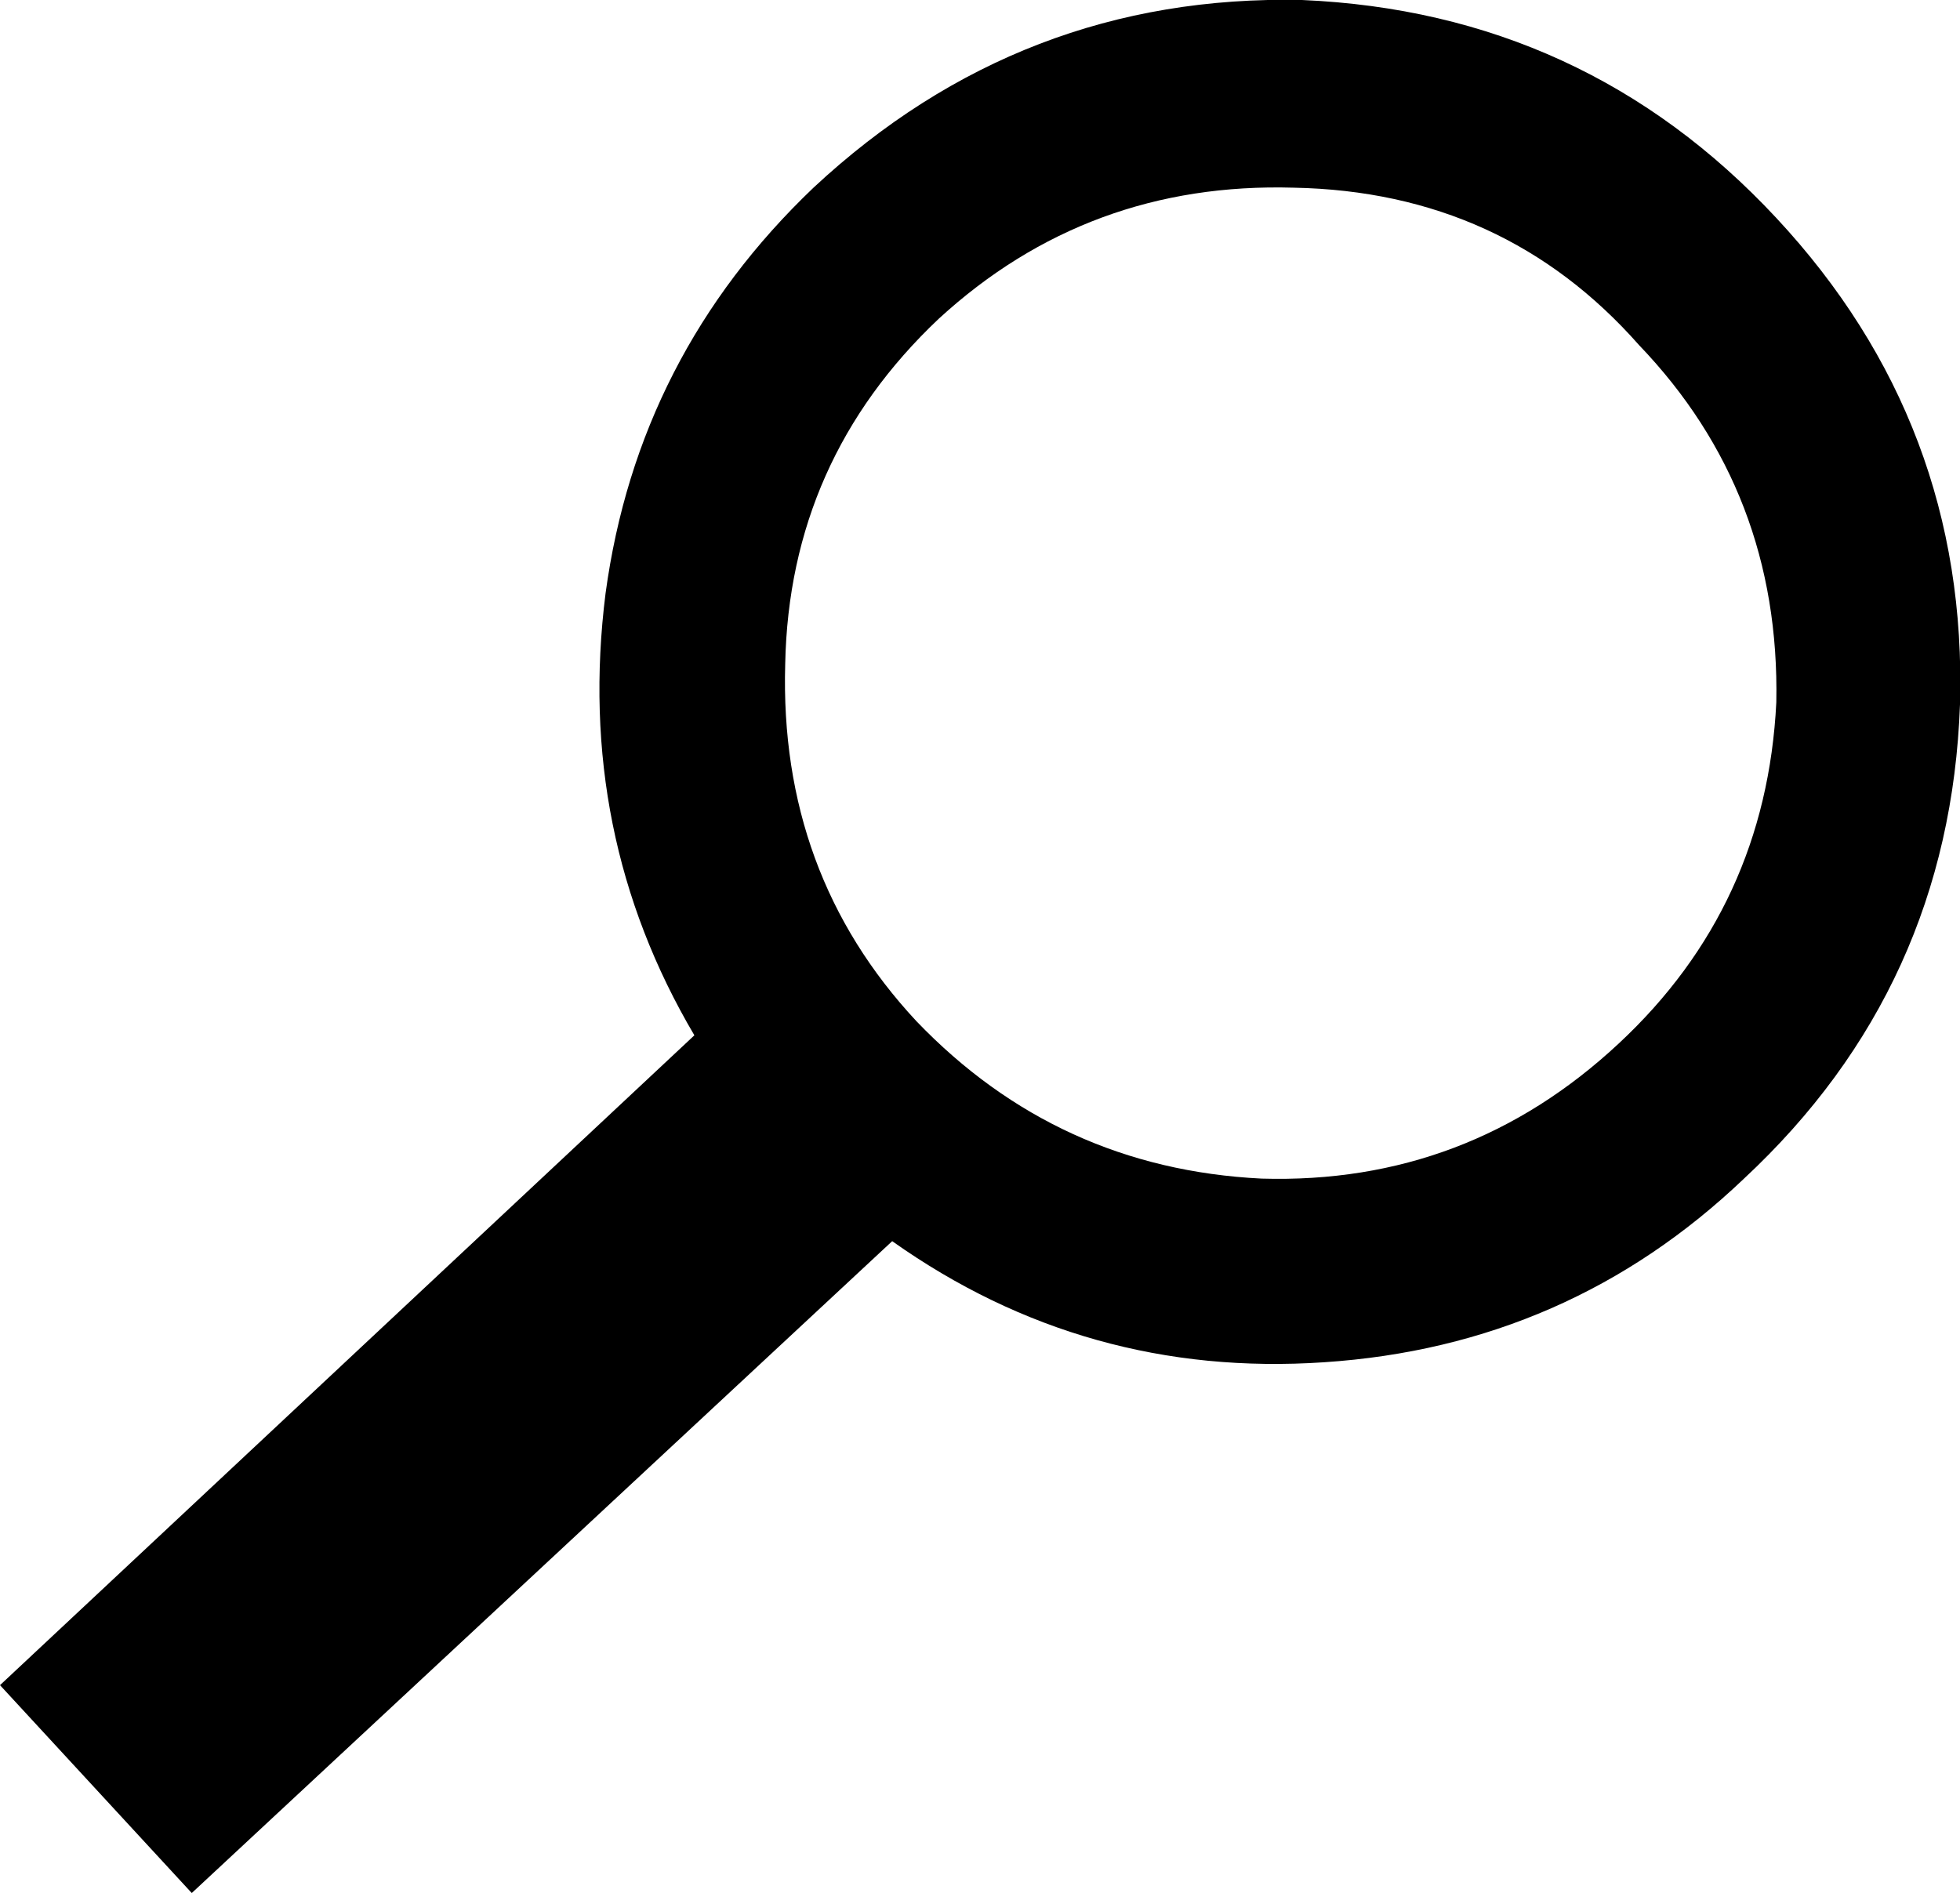 <?xml version="1.0" encoding="UTF-8" standalone="no"?>
<svg xmlns:xlink="http://www.w3.org/1999/xlink" height="46.9px" width="48.55px" xmlns="http://www.w3.org/2000/svg">
  <g transform="matrix(1.0, 0.0, 0.0, 1.0, -376.15, -201.4)">
    <path d="M419.35 230.6 Q415.0 234.75 408.95 235.15 403.05 235.55 398.25 232.15 L380.9 248.3 376.15 243.15 393.35 227.05 Q390.4 222.05 391.15 216.1 391.95 210.2 396.3 206.05 401.45 201.25 408.4 201.4 415.4 201.7 420.15 206.8 424.9 211.9 424.7 218.85 424.45 225.85 419.35 230.6 M420.15 218.8 Q420.25 213.6 416.75 209.95 413.4 206.15 408.2 206.05 403.1 205.9 399.4 209.3 395.7 212.8 395.6 217.85 395.45 223.05 398.85 226.7 402.35 230.35 407.4 230.6 412.5 230.75 416.25 227.25 419.9 223.85 420.15 218.8" fill="#000000" fill-rule="evenodd" stroke="none"/>
  </g>
</svg>
